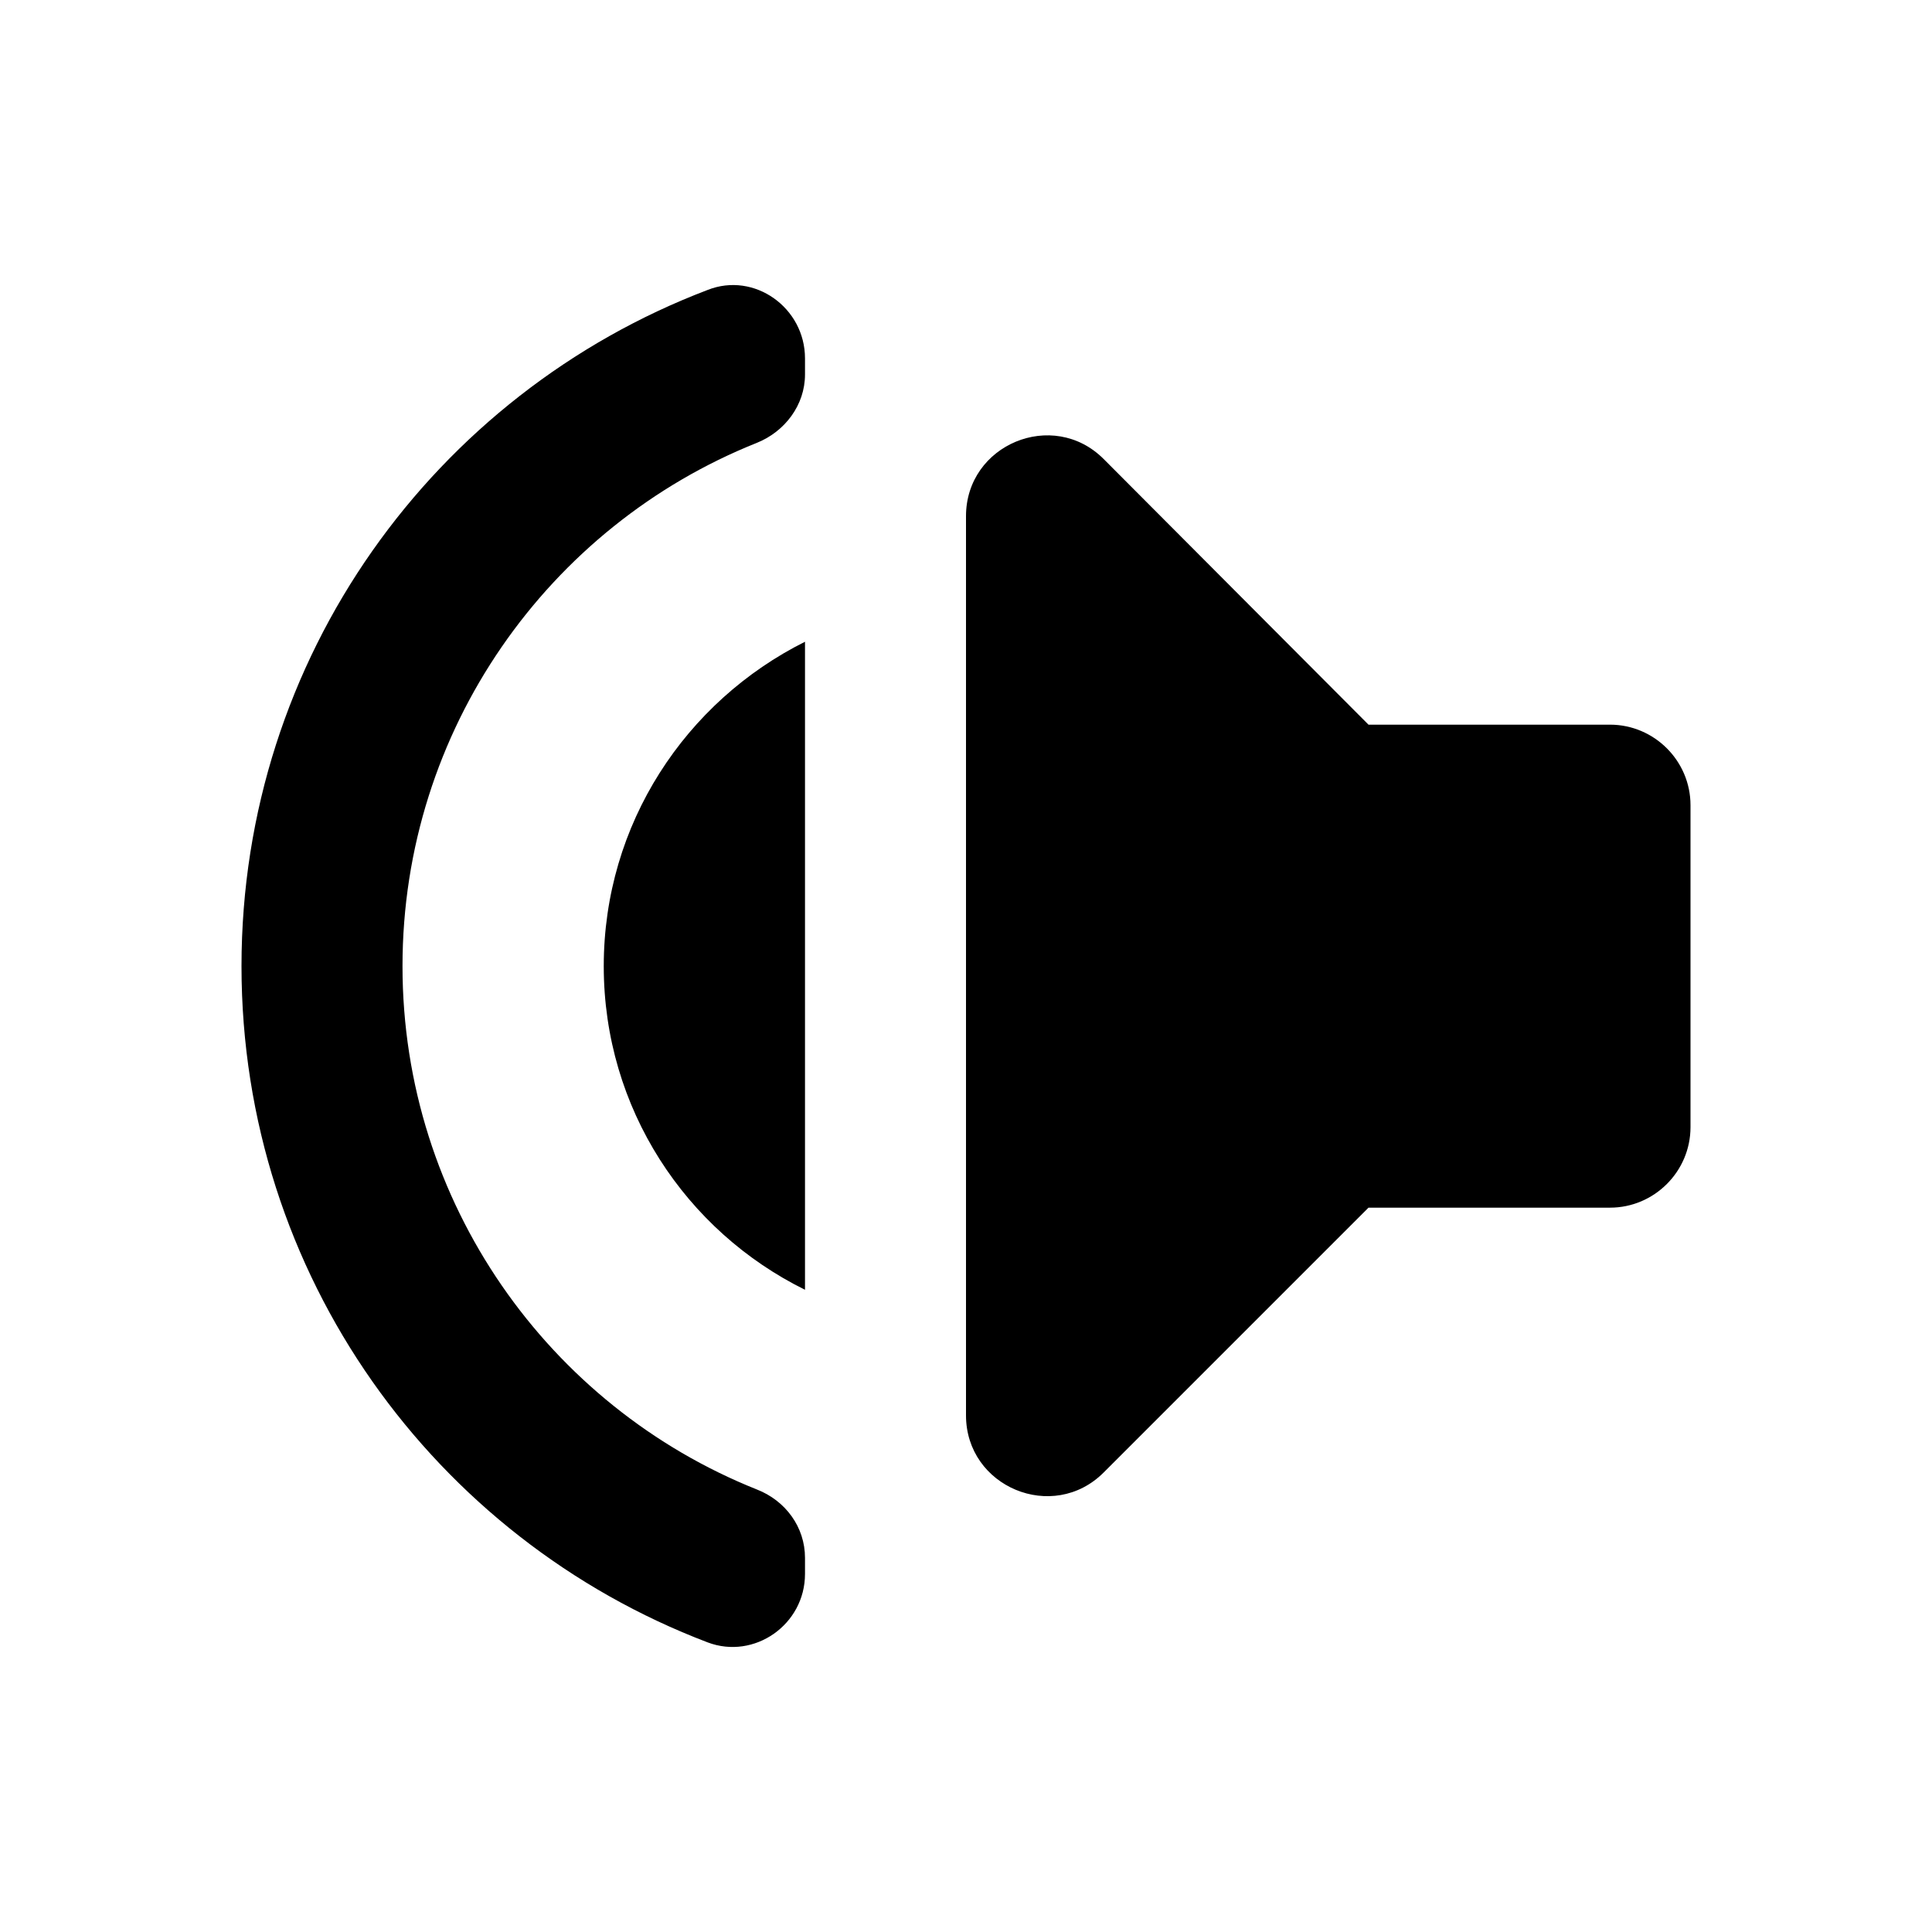 <?xml version="1.0" encoding="UTF-8" standalone="no"?>
<svg
   xmlns:dc="http://purl.org/dc/elements/1.1/"
   xmlns:cc="http://creativecommons.org/ns#"
   xmlns:rdf="http://www.w3.org/1999/02/22-rdf-syntax-ns#"
   xmlns:svg="http://www.w3.org/2000/svg"
   xmlns="http://www.w3.org/2000/svg"
   xmlns:sodipodi="http://sodipodi.sourceforge.net/DTD/sodipodi-0.dtd"
   xmlns:inkscape="http://www.inkscape.org/namespaces/inkscape"
   height="24"
   viewBox="0 0 24 24"
   width="24"
   version="1.1"
   id="svg4"
   sodipodi:docname="audio-speaker-left-side-testing (copy).svg"
   inkscape:version="1.0.1 (3bc2e813f5, 2020-09-07)">
  <defs
     id="defs8" />
  <sodipodi:namedview
     pagecolor="#ffffff"
     bordercolor="#666666"
     borderopacity="1"
     objecttolerance="10"
     gridtolerance="10"
     guidetolerance="10"
     inkscape:pageopacity="0"
     inkscape:pageshadow="2"
     inkscape:window-width="1908"
     inkscape:window-height="1022"
     id="namedview6"
     showgrid="false"
     inkscape:zoom="24.603986"
     inkscape:cx="13.625204"
     inkscape:cy="11.183883"
     inkscape:window-x="8"
     inkscape:window-y="1098"
     inkscape:window-maximized="0"
     inkscape:current-layer="svg4"
     inkscape:document-rotation="0" />
  <path
     d="m 21,10.002 v 4 c 0,0.55 -0.45,1 -1,1 h -3 l -3.29,3.29 c -0.63,0.63 -1.71,0.18 -1.71,-0.71 v -11.17 c 0,-0.89 1.08,-1.34 1.71,-0.71 l 3.29,3.3 h 3 c 0.55,0 1,0.45 1,1 z m -13.5,2 c 0,-1.77 1.02,-3.29 2.5,-4.03 v 8.05 c -1.48,-0.73 -2.5,-2.25 -2.5,-4.02 z m 2.5,-7.55 v 0.2 c 0,0.38 -0.25,0.71 -0.6,0.85 -2.58,1.03 -4.4,3.56 -4.4,6.5 0,2.94 1.82,5.47 4.4,6.5 0.36,0.14 0.6,0.47 0.6,0.85 v 0.2 c 0,0.63 -0.63,1.07 -1.21,0.85 -3.39,-1.29 -5.79,-4.56 -5.79,-8.4 0,-3.84 2.4,-7.11 5.79,-8.4 0.58,-0.23 1.21,0.22 1.21,0.85 z"
     id="path2" />
</svg>
